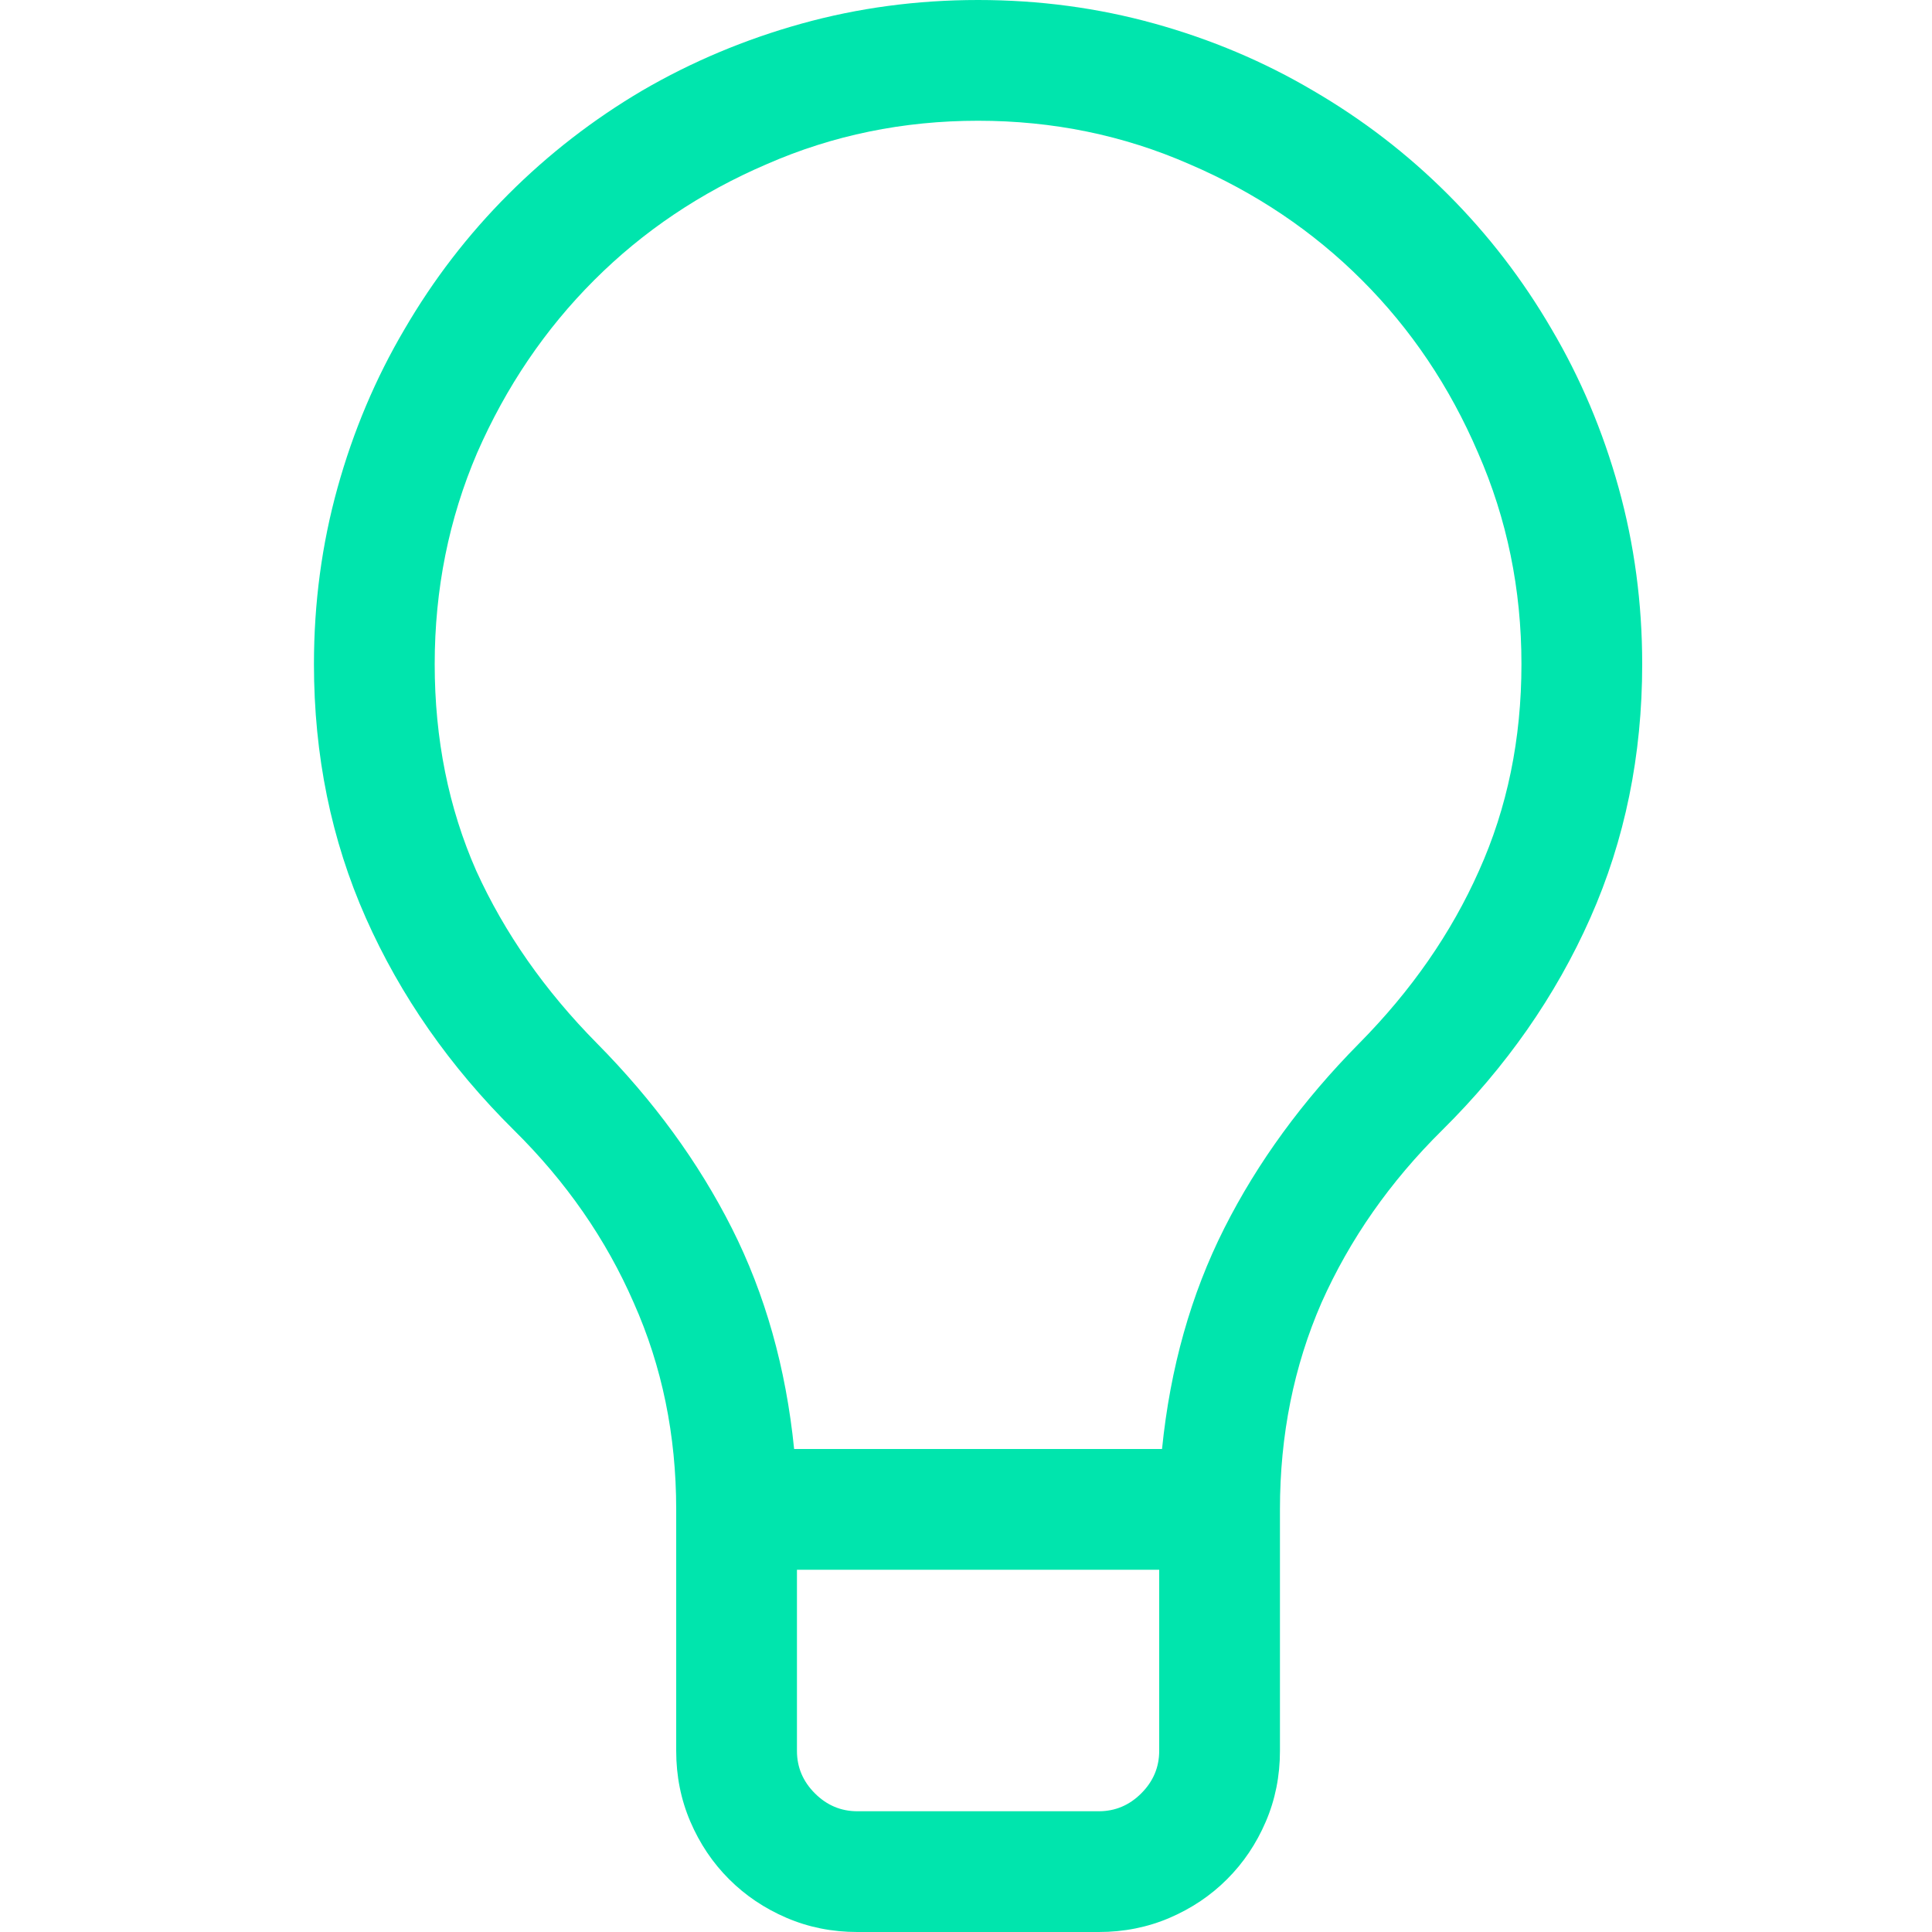<svg width="80" height="80" viewBox="0 0 80 80" fill="none" xmlns="http://www.w3.org/2000/svg">
<path d="M40.5 0C43.026 0 45.461 0.326 47.805 0.977C50.148 1.628 52.336 2.552 54.367 3.75C56.425 4.948 58.286 6.38 59.953 8.047C61.62 9.714 63.052 11.575 64.25 13.633C65.448 15.664 66.372 17.852 67.023 20.195C67.674 22.539 68 24.974 68 27.5C68 31.276 67.284 34.779 65.852 38.008C64.419 41.237 62.375 44.167 59.719 46.797C57.557 48.932 55.891 51.315 54.719 53.945C53.573 56.575 53 59.427 53 62.5V72.5C53 73.542 52.805 74.518 52.414 75.43C52.023 76.341 51.49 77.135 50.812 77.812C50.135 78.49 49.341 79.023 48.43 79.414C47.518 79.805 46.542 80 45.5 80H35.5C34.458 80 33.482 79.805 32.57 79.414C31.659 79.023 30.865 78.49 30.188 77.812C29.51 77.135 28.977 76.341 28.586 75.43C28.195 74.518 28 73.542 28 72.5V62.5C28 59.427 27.414 56.575 26.242 53.945C25.096 51.315 23.443 48.932 21.281 46.797C18.625 44.167 16.581 41.237 15.148 38.008C13.716 34.779 13 31.276 13 27.5C13 24.974 13.325 22.539 13.977 20.195C14.628 17.852 15.552 15.664 16.75 13.633C17.948 11.575 19.38 9.714 21.047 8.047C22.713 6.38 24.562 4.948 26.594 3.75C28.651 2.552 30.852 1.628 33.195 0.977C35.539 0.326 37.974 0 40.5 0ZM45.5 75C46.177 75 46.763 74.753 47.258 74.258C47.753 73.763 48 73.177 48 72.5V65H33V72.5C33 73.177 33.247 73.763 33.742 74.258C34.237 74.753 34.823 75 35.5 75H45.5ZM48.117 60C48.456 56.641 49.315 53.594 50.695 50.859C52.075 48.125 53.938 45.573 56.281 43.203C58.443 41.016 60.096 38.633 61.242 36.055C62.414 33.45 63 30.599 63 27.5C63 24.401 62.401 21.484 61.203 18.75C60.031 16.016 58.43 13.633 56.398 11.602C54.367 9.57 51.984 7.969 49.25 6.797C46.516 5.599 43.599 5 40.5 5C37.401 5 34.484 5.599 31.75 6.797C29.016 7.969 26.633 9.57 24.602 11.602C22.57 13.633 20.956 16.016 19.758 18.75C18.586 21.484 18 24.401 18 27.5C18 30.599 18.573 33.45 19.719 36.055C20.891 38.633 22.557 41.016 24.719 43.203C27.062 45.573 28.924 48.125 30.305 50.859C31.685 53.594 32.544 56.641 32.883 60H48.117Z" fill="#00E5AD"/>
</svg>
